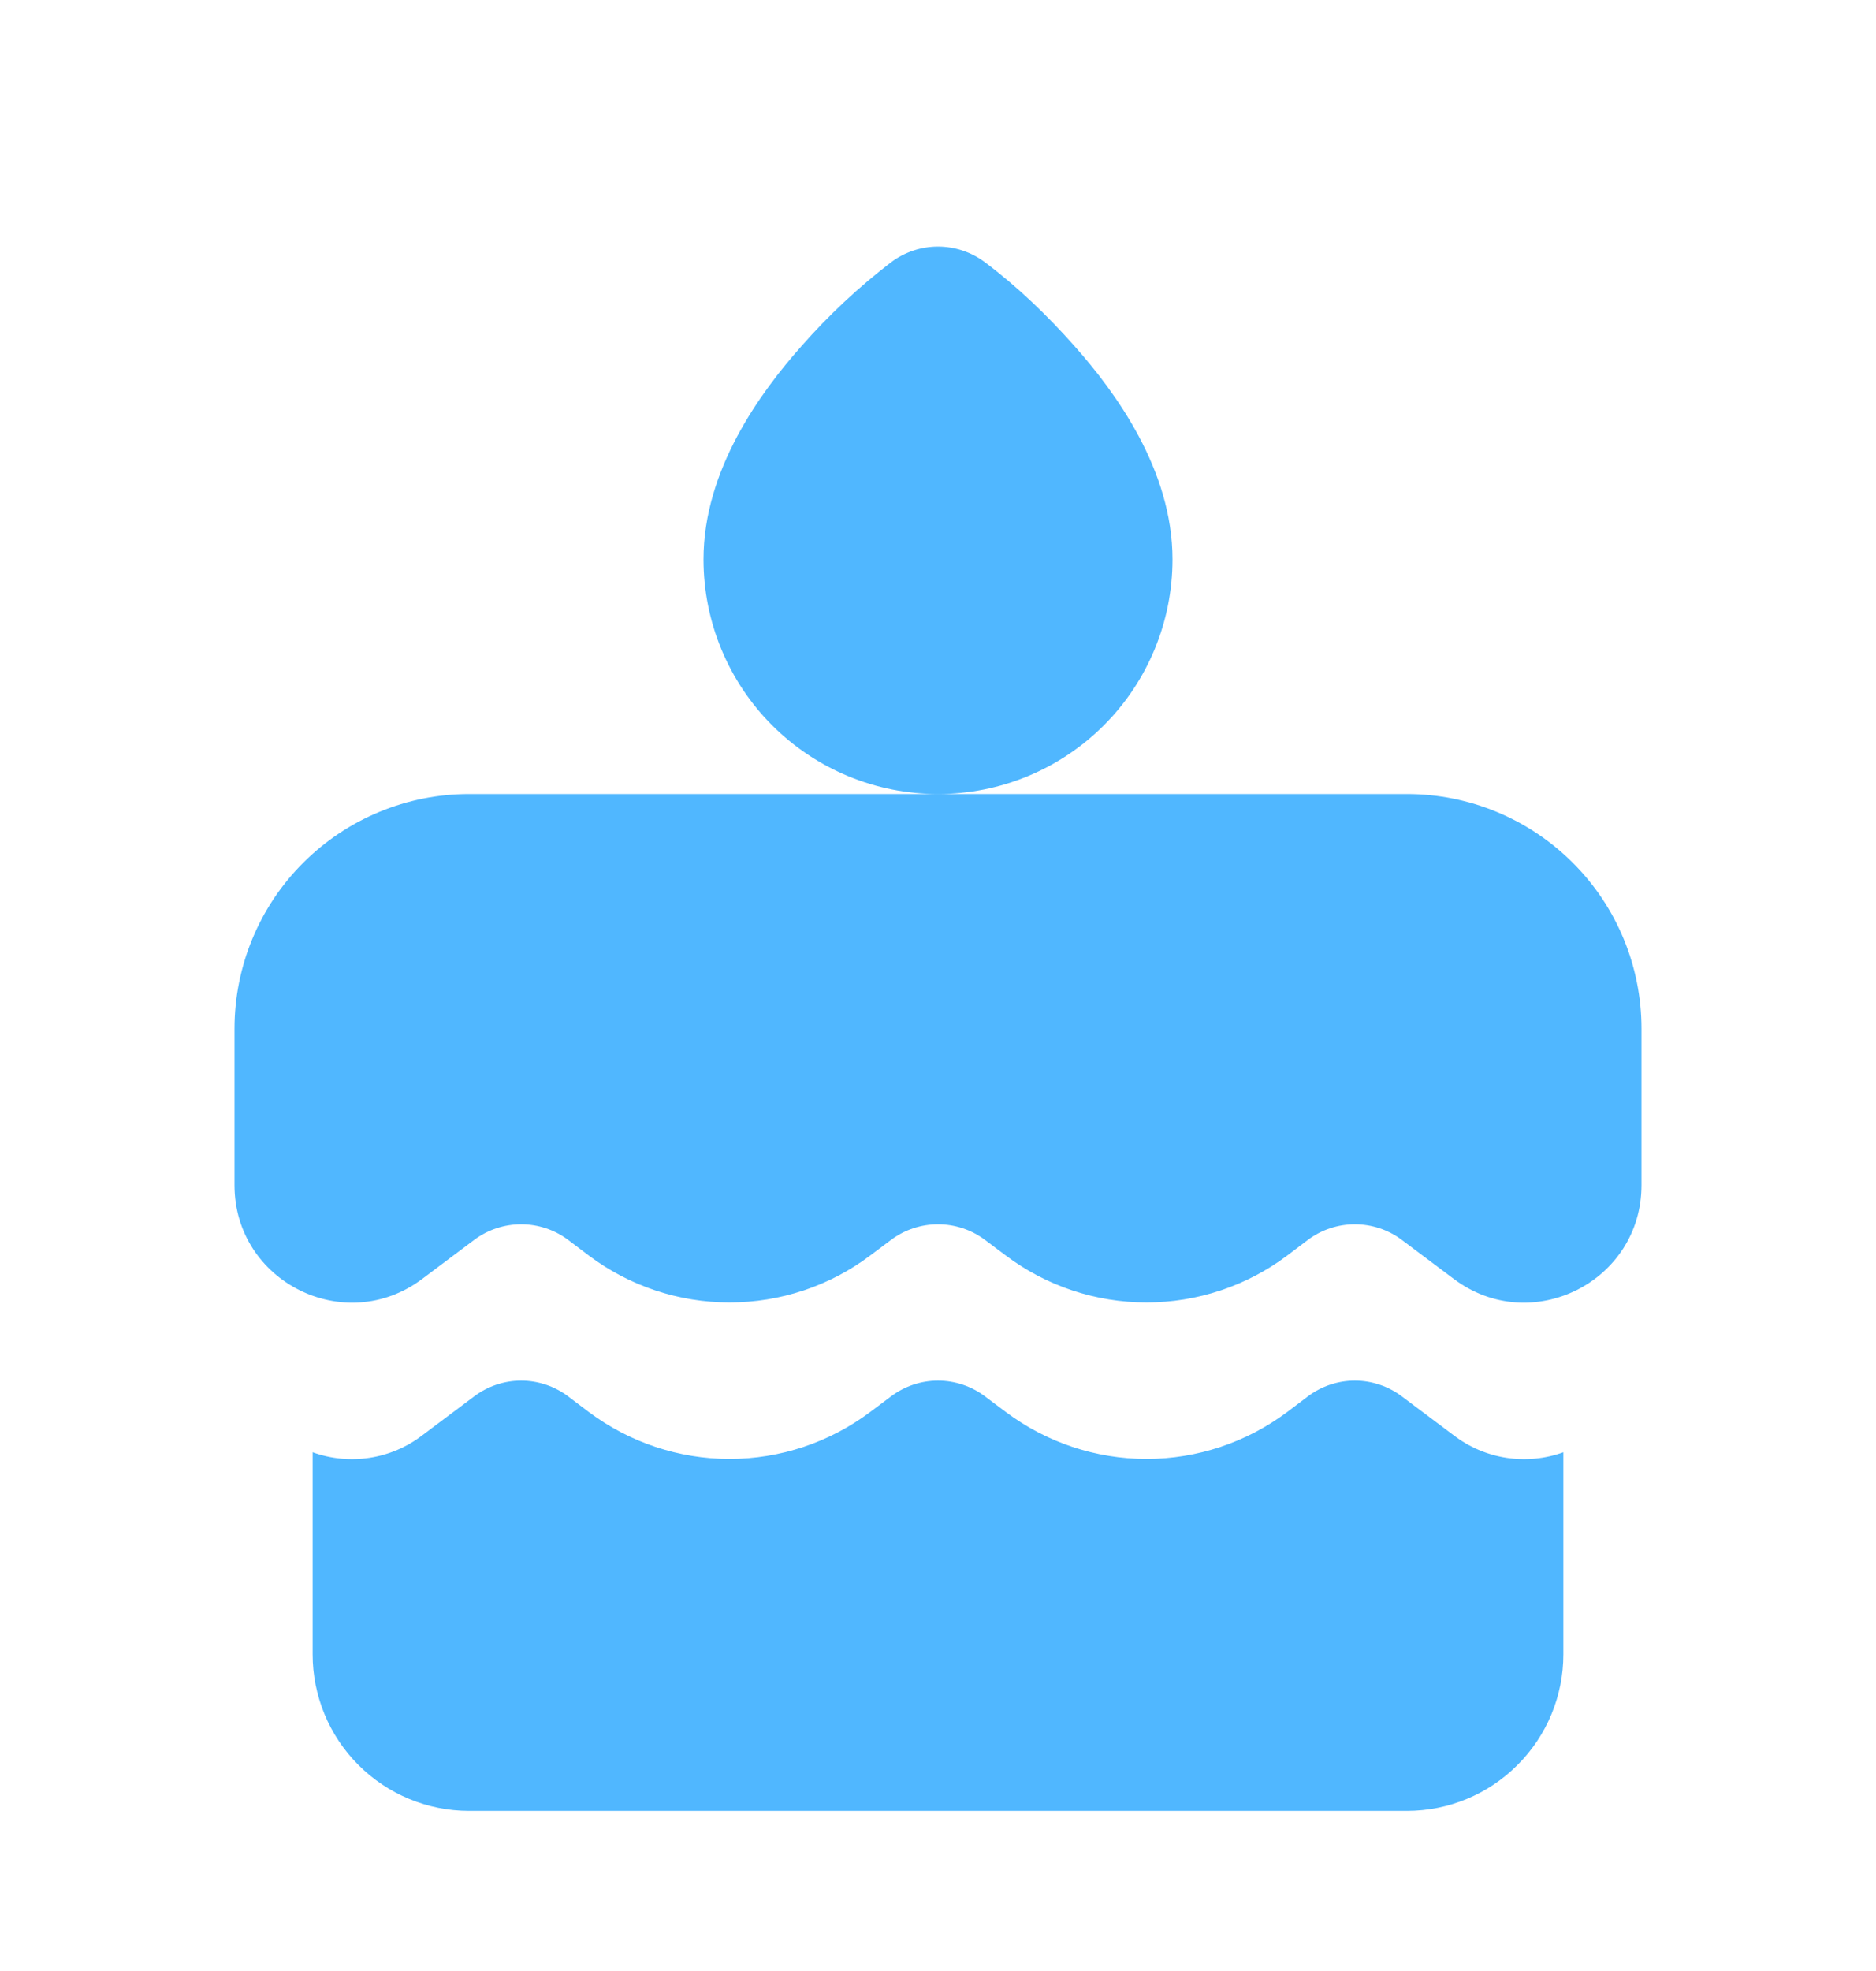 <svg width="20" height="21" viewBox="0 0 20 21" fill="none" xmlns="http://www.w3.org/2000/svg">
<path d="M10.5 2.794C10.356 2.686 10.18 2.627 10 2.627C9.82 2.627 9.644 2.686 9.5 2.794C9.153 3.06 8.833 3.359 8.544 3.688C8.108 4.179 7.5 5.006 7.5 5.96C7.5 6.623 7.763 7.259 8.232 7.728C8.701 8.197 9.337 8.46 10 8.46H5C4.337 8.46 3.701 8.724 3.232 9.193C2.763 9.661 2.5 10.297 2.5 10.96V12.627C2.5 13.657 3.676 14.245 4.5 13.627L5.056 13.21C5.2 13.102 5.376 13.044 5.556 13.044C5.736 13.044 5.912 13.102 6.056 13.21L6.277 13.377C6.71 13.702 7.237 13.877 7.777 13.877C8.318 13.877 8.845 13.702 9.277 13.377L9.5 13.21C9.644 13.102 9.82 13.044 10 13.044C10.18 13.044 10.356 13.102 10.5 13.21L10.723 13.377C11.155 13.702 11.682 13.877 12.223 13.877C12.763 13.877 13.29 13.702 13.723 13.377L13.944 13.21C14.088 13.102 14.264 13.044 14.444 13.044C14.624 13.044 14.8 13.102 14.944 13.21L15.5 13.627C16.324 14.245 17.5 13.657 17.5 12.627V10.96C17.5 10.297 17.237 9.661 16.768 9.193C16.299 8.724 15.663 8.46 15 8.46H10C10.663 8.46 11.299 8.197 11.768 7.728C12.237 7.259 12.5 6.623 12.5 5.96C12.5 5.006 11.892 4.179 11.456 3.688C11.168 3.363 10.848 3.055 10.5 2.794ZM3.333 15.473V17.627C3.333 18.069 3.509 18.493 3.821 18.805C4.134 19.118 4.558 19.294 5 19.294H15C15.442 19.294 15.866 19.118 16.178 18.805C16.491 18.493 16.667 18.069 16.667 17.627V15.473C16.473 15.543 16.264 15.563 16.061 15.532C15.857 15.501 15.664 15.419 15.5 15.294L14.944 14.877C14.8 14.769 14.624 14.71 14.444 14.71C14.264 14.71 14.088 14.769 13.944 14.877L13.723 15.044C13.29 15.368 12.763 15.544 12.223 15.544C11.682 15.544 11.155 15.368 10.723 15.044L10.5 14.877C10.356 14.769 10.18 14.71 10 14.71C9.82 14.71 9.644 14.769 9.5 14.877L9.277 15.044C8.845 15.368 8.318 15.544 7.777 15.544C7.237 15.544 6.71 15.368 6.277 15.044L6.056 14.877C5.912 14.769 5.736 14.71 5.556 14.71C5.376 14.71 5.2 14.769 5.056 14.877L4.5 15.294C4.336 15.419 4.143 15.501 3.939 15.532C3.736 15.563 3.527 15.543 3.333 15.473Z" fill="#50B7FF"/>
</svg>
